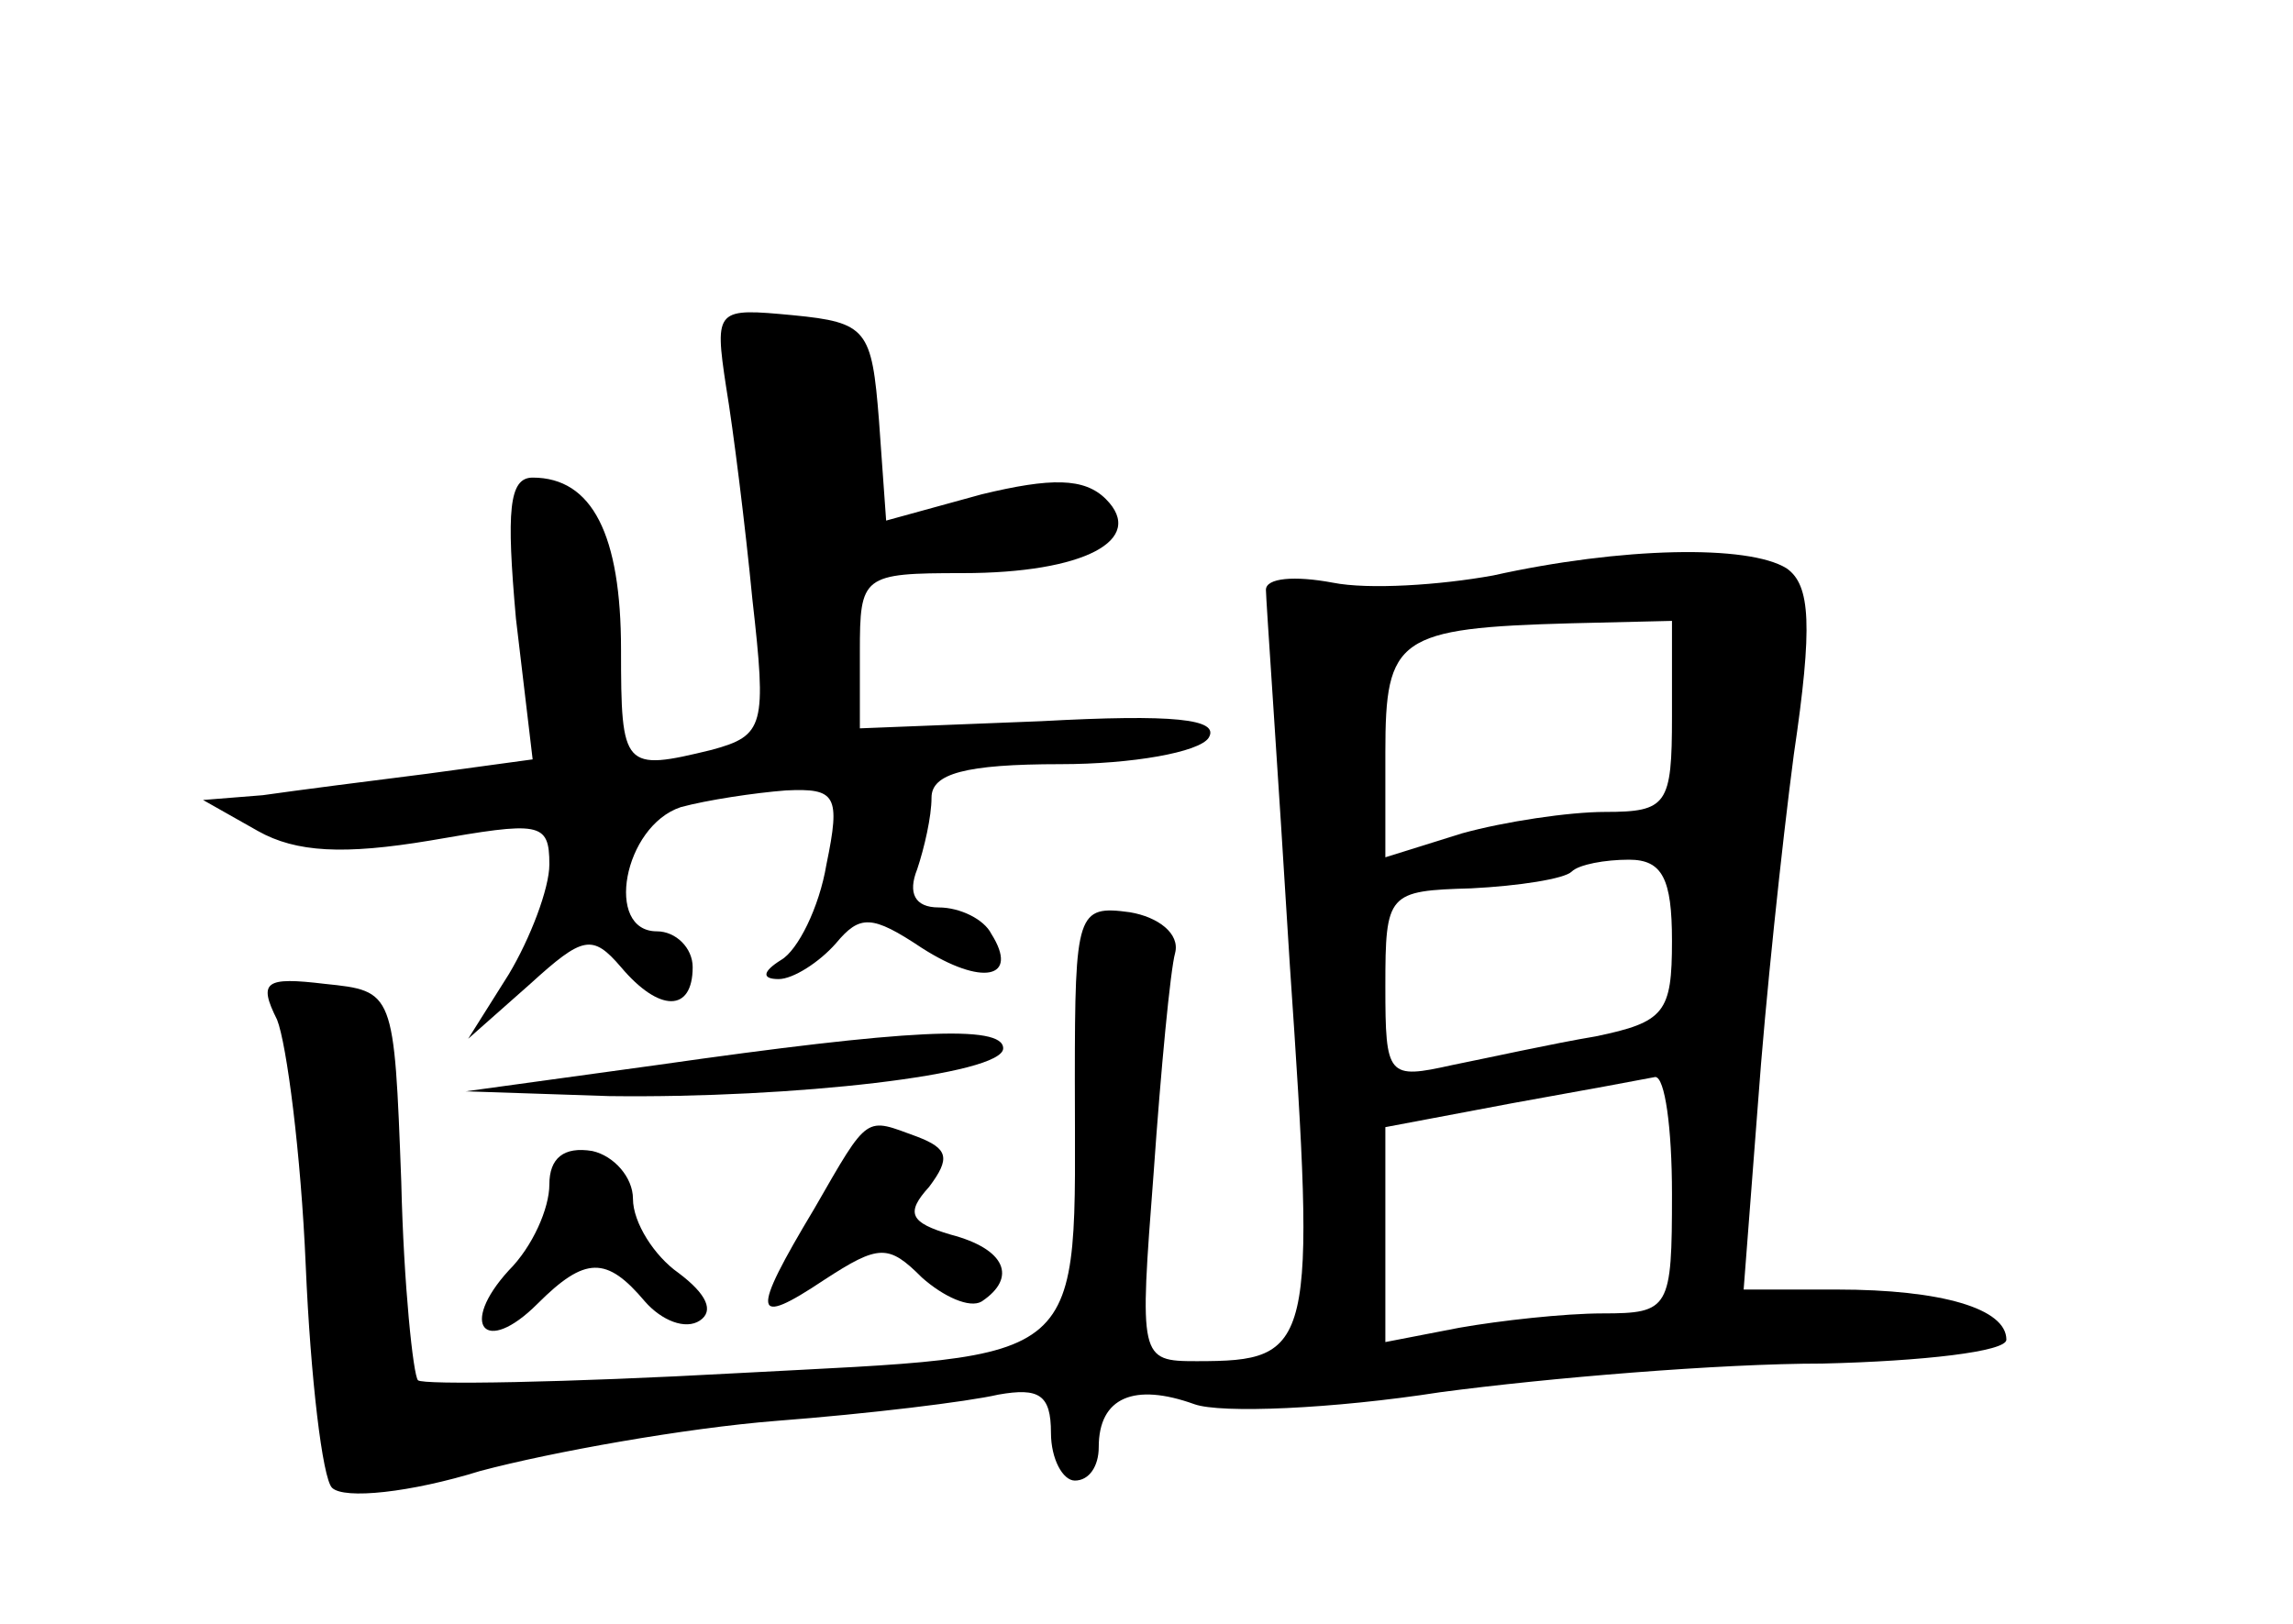 <?xml version="1.0" standalone="no"?>
<!DOCTYPE svg PUBLIC "-//W3C//DTD SVG 20010904//EN"
 "http://www.w3.org/TR/2001/REC-SVG-20010904/DTD/svg10.dtd">
<svg version="1.0" xmlns="http://www.w3.org/2000/svg"
 width="96pt" height="68pt" viewBox="0 0 96 68"
 preserveAspectRatio="xMidYMid meet">
<g transform="translate(0,68) scale(0.1,-0.1)"
fill="#000000" stroke="none">
<path d="M304 518 c3 -18 8 -58 11 -89 6 -53 5 -57 -17 -63 -37 -9 -38 -8 -38
42 0 48 -12 72 -37 72 -10 0 -11 -14 -7 -59 l7 -59 -44 -6 c-24 -3 -55 -7 -69
-9 l-25 -2 23 -13 c16 -9 36 -10 72 -4 46 8 50 8 50 -10 0 -10 -8 -31 -17 -46
l-17 -27 26 23 c22 20 26 21 38 7 16 -19 30 -19 30 0 0 8 -7 15 -15 15 -22 0
-14 44 10 52 11 3 31 6 44 7 21 1 23 -2 17 -31 -3 -18 -12 -36 -19 -40 -8 -5
-8 -8 -1 -8 6 0 17 7 24 15 10 12 15 12 36 -2 25 -16 41 -13 29 6 -3 6 -13 11
-22 11 -10 0 -13 6 -9 16 3 9 6 22 6 30 0 10 14 14 54 14 30 0 58 5 62 11 5 8
-15 10 -70 7 l-76 -3 0 32 c0 32 1 33 43 33 51 0 77 14 60 31 -9 9 -23 9 -52
2 l-40 -11 -3 42 c-3 38 -5 41 -36 44 -32 3 -33 3 -28 -30z"/>
<path d="M625 439 c-22 -4 -52 -6 -67 -3 -16 3 -28 2 -28 -3 0 -4 5 -75 10
-157 11 -161 10 -166 -39 -166 -24 0 -24 1 -18 79 3 43 7 85 9 92 2 8 -7 15
-19 17 -22 3 -23 0 -23 -70 0 -122 8 -115 -141 -123 -72 -4 -132 -5 -134 -3
-2 2 -6 40 -7 83 -3 80 -3 80 -32 83 -25 3 -28 1 -20 -15 4 -10 10 -56 12
-103 2 -47 7 -89 11 -93 5 -5 33 -2 62 7 30 8 86 18 124 21 39 3 80 8 93 11
17 3 22 0 22 -16 0 -11 5 -20 10 -20 6 0 10 6 10 14 0 21 15 27 40 18 11 -4
58 -2 103 5 45 6 117 12 160 12 42 1 77 5 77 10 0 13 -27 21 -71 21 l-39 0 6
78 c3 42 10 108 15 146 8 54 7 71 -3 78 -16 10 -69 9 -123 -3z m75 -59 c0 -37
-2 -40 -28 -40 -15 0 -42 -4 -60 -9 l-32 -10 0 44 c0 48 5 52 78 54 l42 1 0
-40z m0 -94 c0 -30 -3 -34 -32 -40 -18 -3 -45 -9 -60 -12 -27 -6 -28 -5 -28
33 0 39 1 40 36 41 20 1 39 4 42 7 3 3 14 5 24 5 14 0 18 -8 18 -34z m0 -106
c0 -48 -1 -50 -29 -50 -16 0 -43 -3 -60 -6 l-31 -6 0 45 0 45 53 10 c28 5 55
10 60 11 4 0 7 -21 7 -49z"/>
<path d="M275 234 l-80 -11 60 -2 c77 -1 165 9 165 20 0 10 -40 8 -145 -7z"/>
<path d="M341 174 c-27 -45 -26 -50 4 -30 23 15 27 15 41 1 9 -8 20 -13 25
-10 15 10 10 22 -13 28 -17 5 -19 9 -9 20 9 12 8 16 -5 21 -22 8 -20 10 -43
-30z"/>
<path d="M230 184 c0 -10 -7 -26 -17 -36 -21 -23 -10 -36 12 -14 20 20 29 20
45 1 7 -8 17 -12 23 -8 6 4 3 11 -9 20 -10 7 -19 21 -19 31 0 9 -8 18 -17 20
-12 2 -18 -3 -18 -14z"/>
</g>
</svg>
